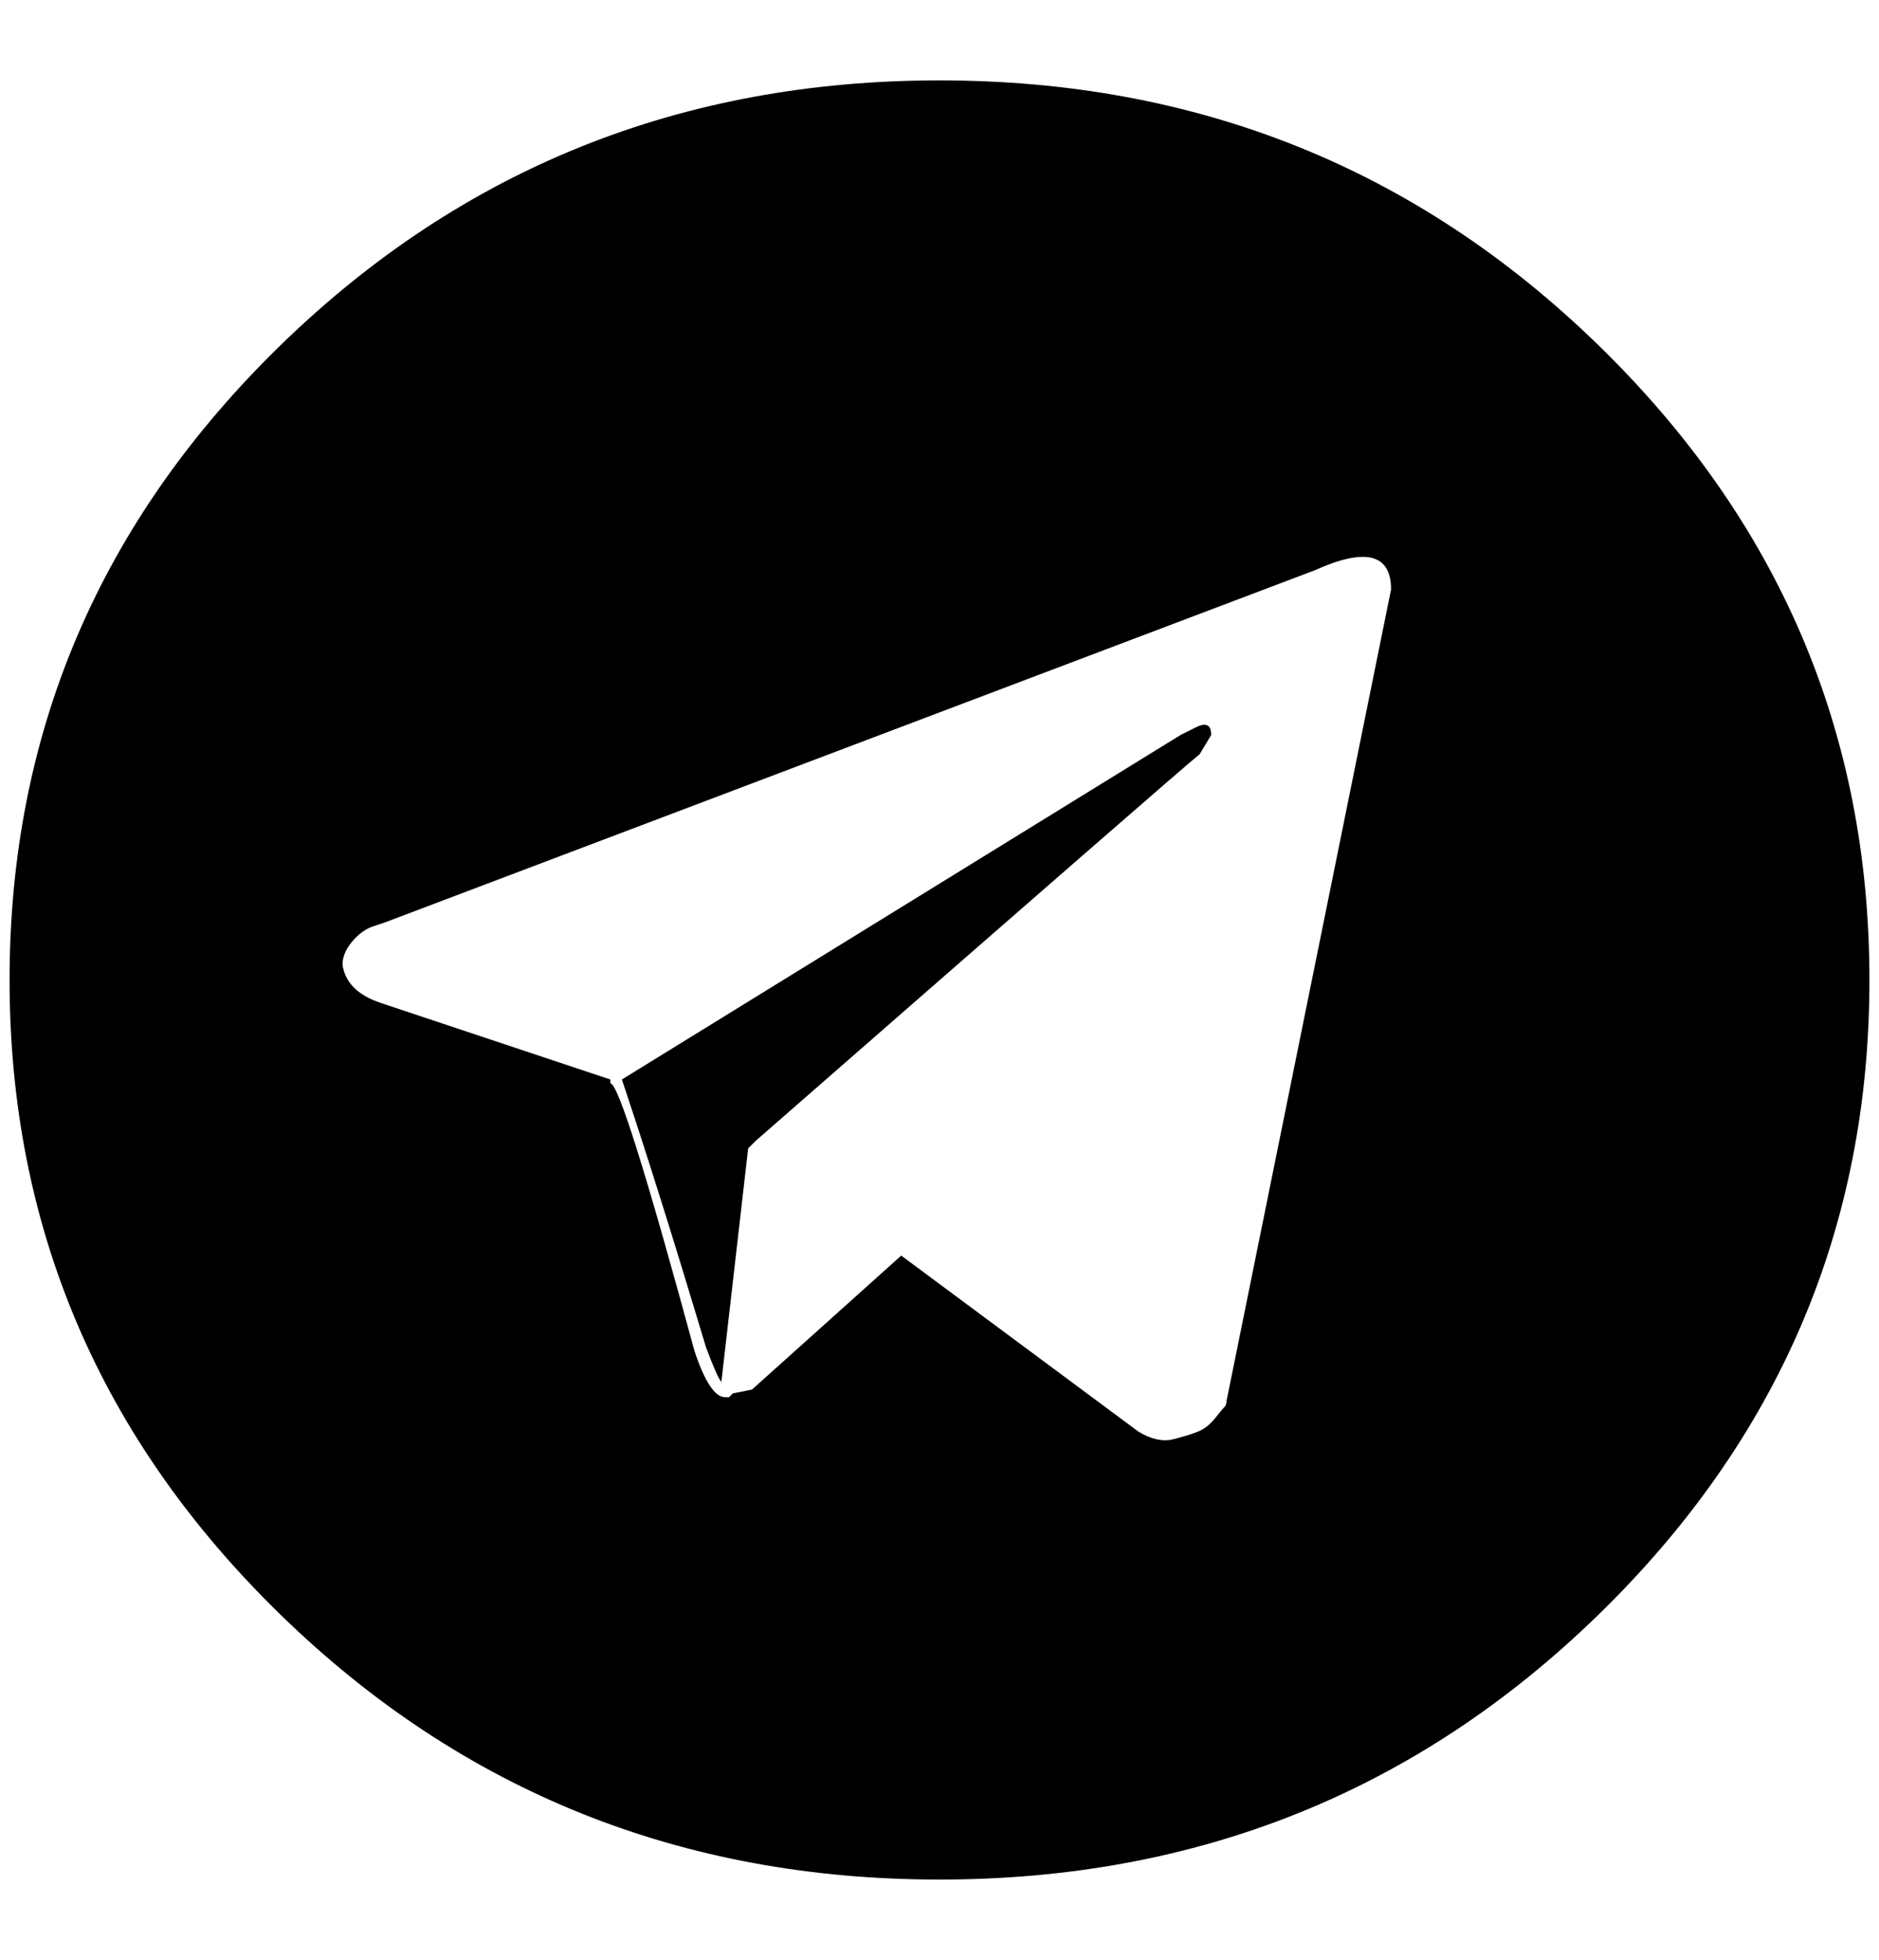 <?xml version="1.0" standalone="no"?>
<!DOCTYPE svg PUBLIC "-//W3C//DTD SVG 1.1//EN" "http://www.w3.org/Graphics/SVG/1.1/DTD/svg11.dtd" >
<svg xmlns="http://www.w3.org/2000/svg" xmlns:xlink="http://www.w3.org/1999/xlink" version="1.1" viewBox="-10 0 1964 2048">
   <path fill="currentColor"
d="M972 84q-404 0 -688 276t-284 664t284 664t688 276t688 -276t284 -664t-284 -664t-688 -276zM1272 1464q0 4 -2 6t-10 12t-18 14t-26 8t-36 -8l-248 -184l-156 140l-20 4l-4 4h-4q-16 0 -32 -48q-76 -280 -88 -280v-4l-240 -80q-36 -12 -40 -40q0 -12 10 -24t22 -16
l12 -4l972 -368q80 -36 80 20zM1256 768q0 -16 -16 -8l-16 8l-584 360l4 12q36 108 84 268q12 32 16 36l28 -244l8 -8q444 -388 464 -404z" />
</svg>
